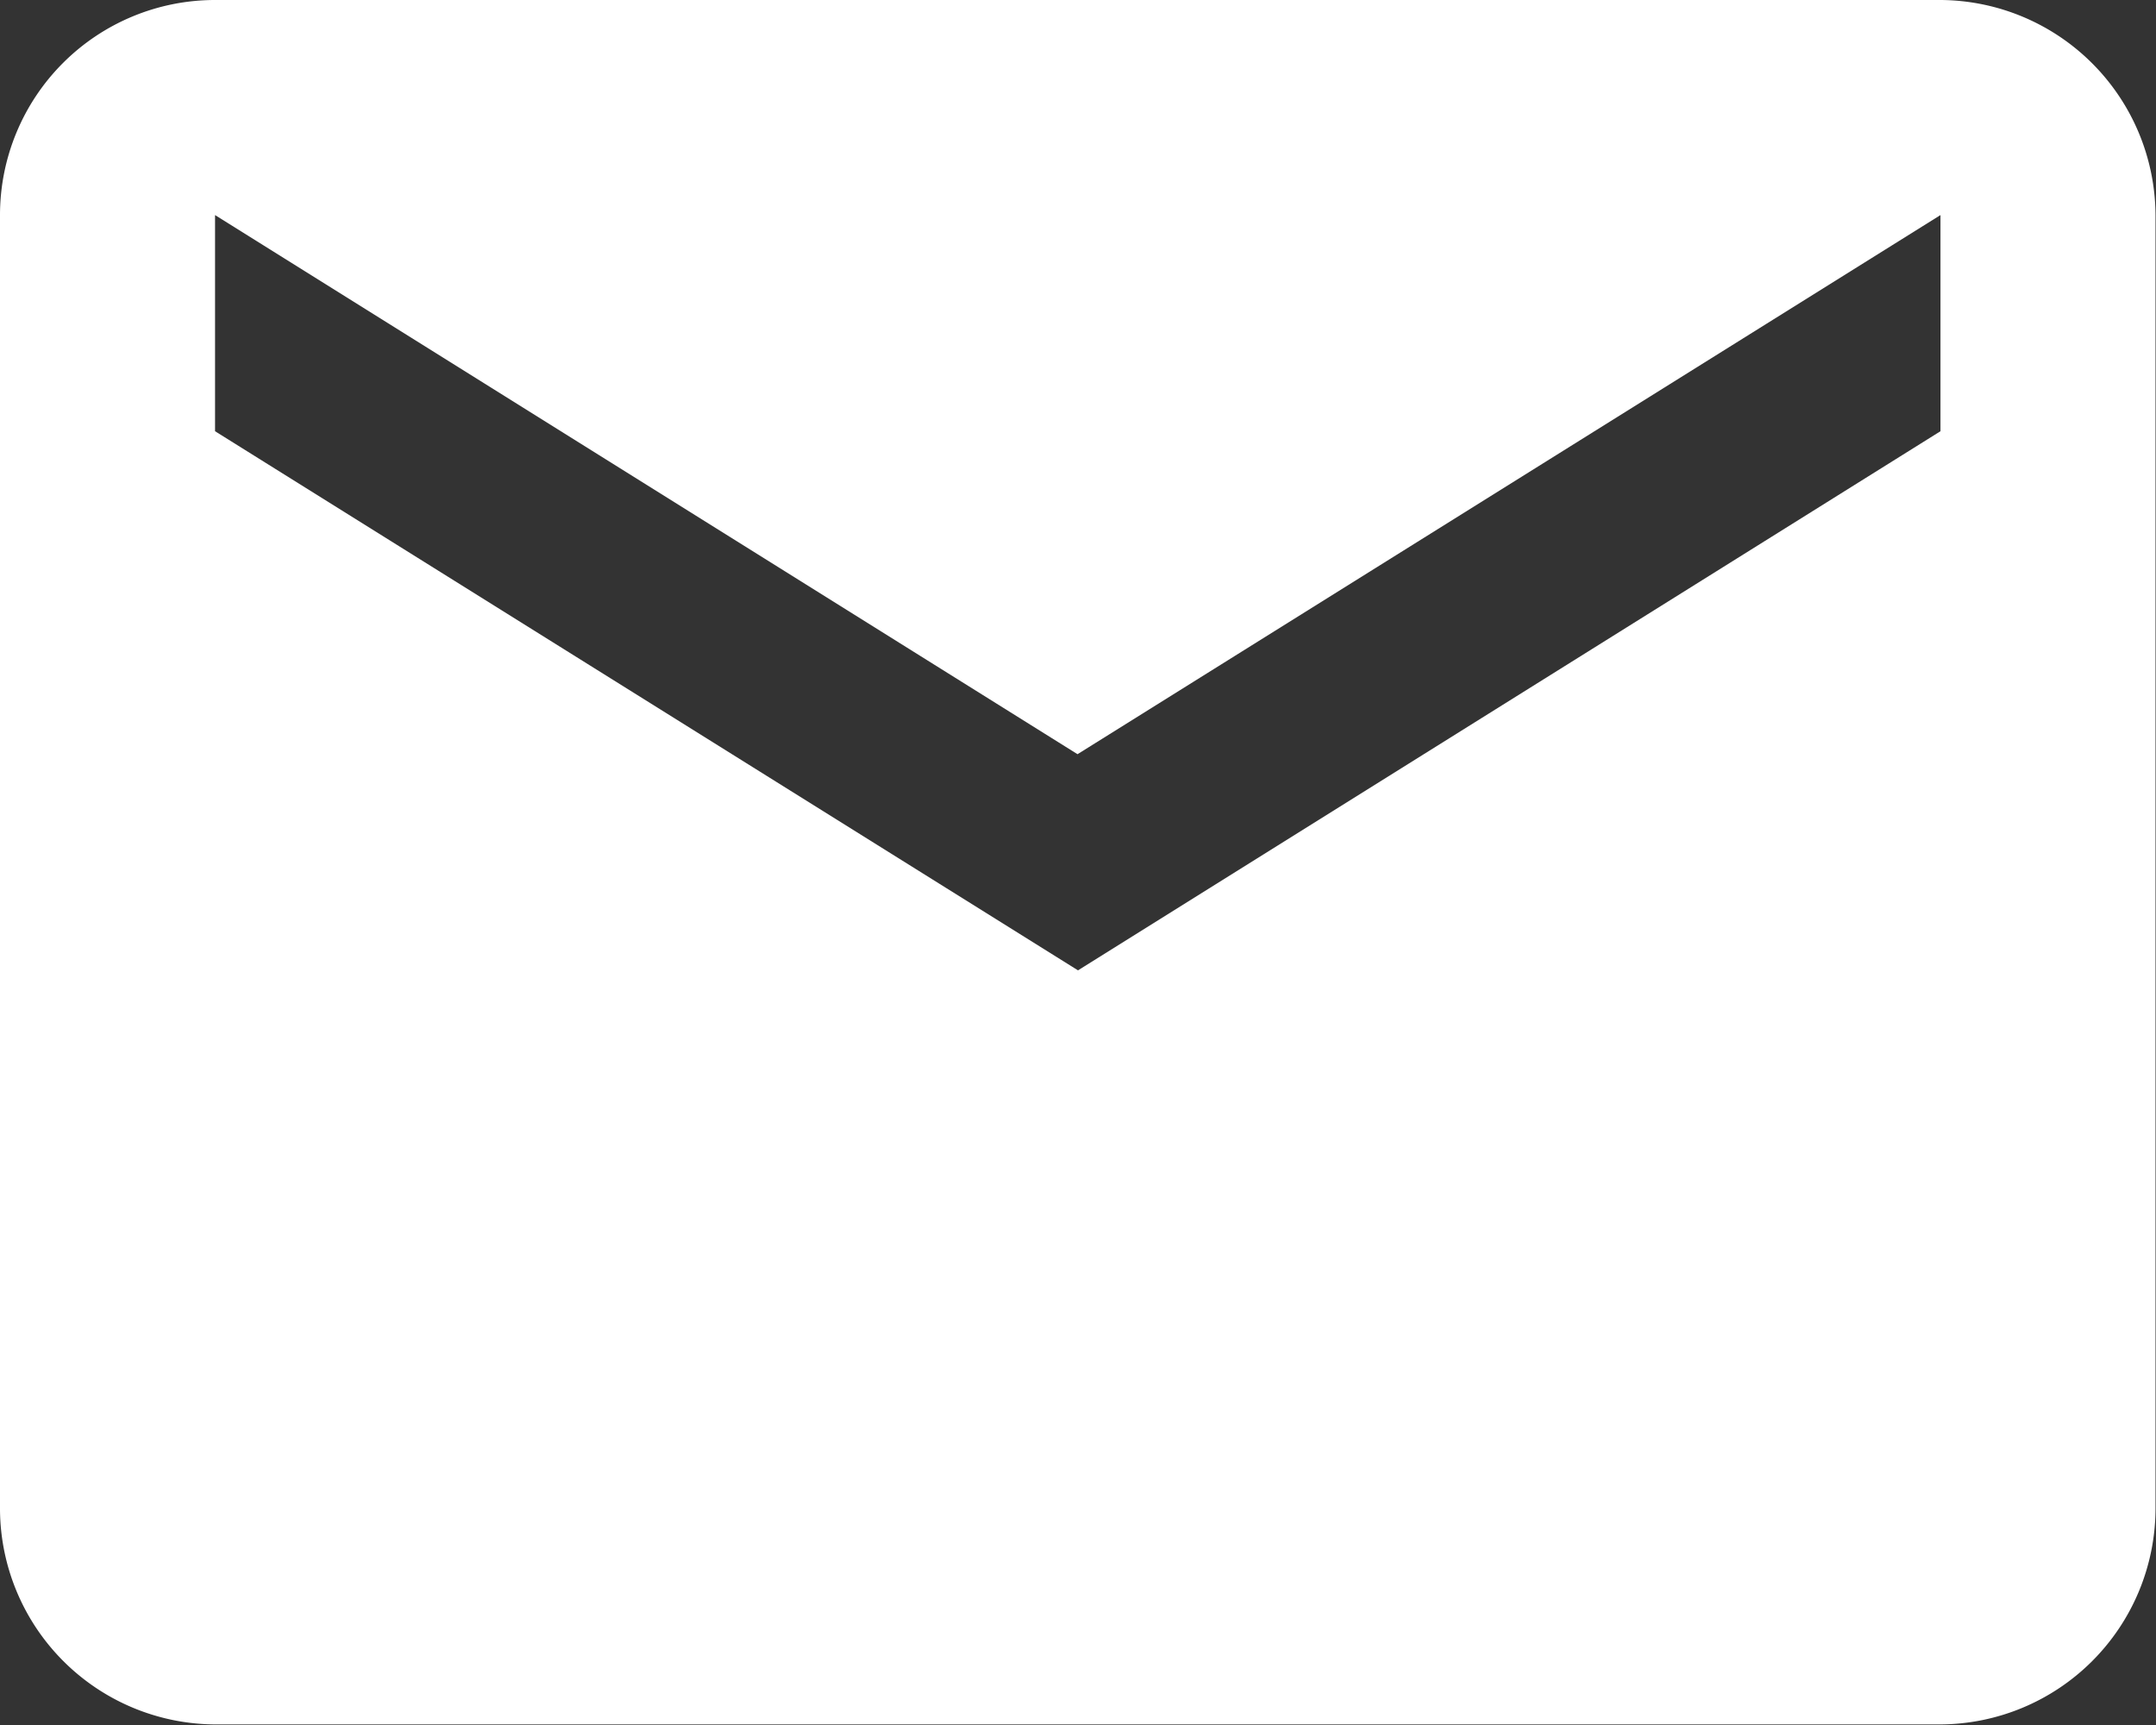 <svg xmlns="http://www.w3.org/2000/svg" width="18.046" height="14.437" viewBox="0 0 18.046 14.437">
  <rect x="0" y="0" width="18.046" height="14.437" fill="#333333" stroke="none"/>
  <path id="Icon_material-email" data-name="Icon material-email" d="M19.242,6H4.8a1.8,1.8,0,0,0-1.8,1.8L3,18.632a1.81,1.81,0,0,0,1.8,1.8H19.242a1.81,1.81,0,0,0,1.8-1.8V7.8A1.81,1.81,0,0,0,19.242,6Zm0,3.609-7.219,4.512L4.8,9.609V7.8l7.219,4.512L19.242,7.8Z" transform="translate(-3 -6)" fill="#fff"/>
</svg>
